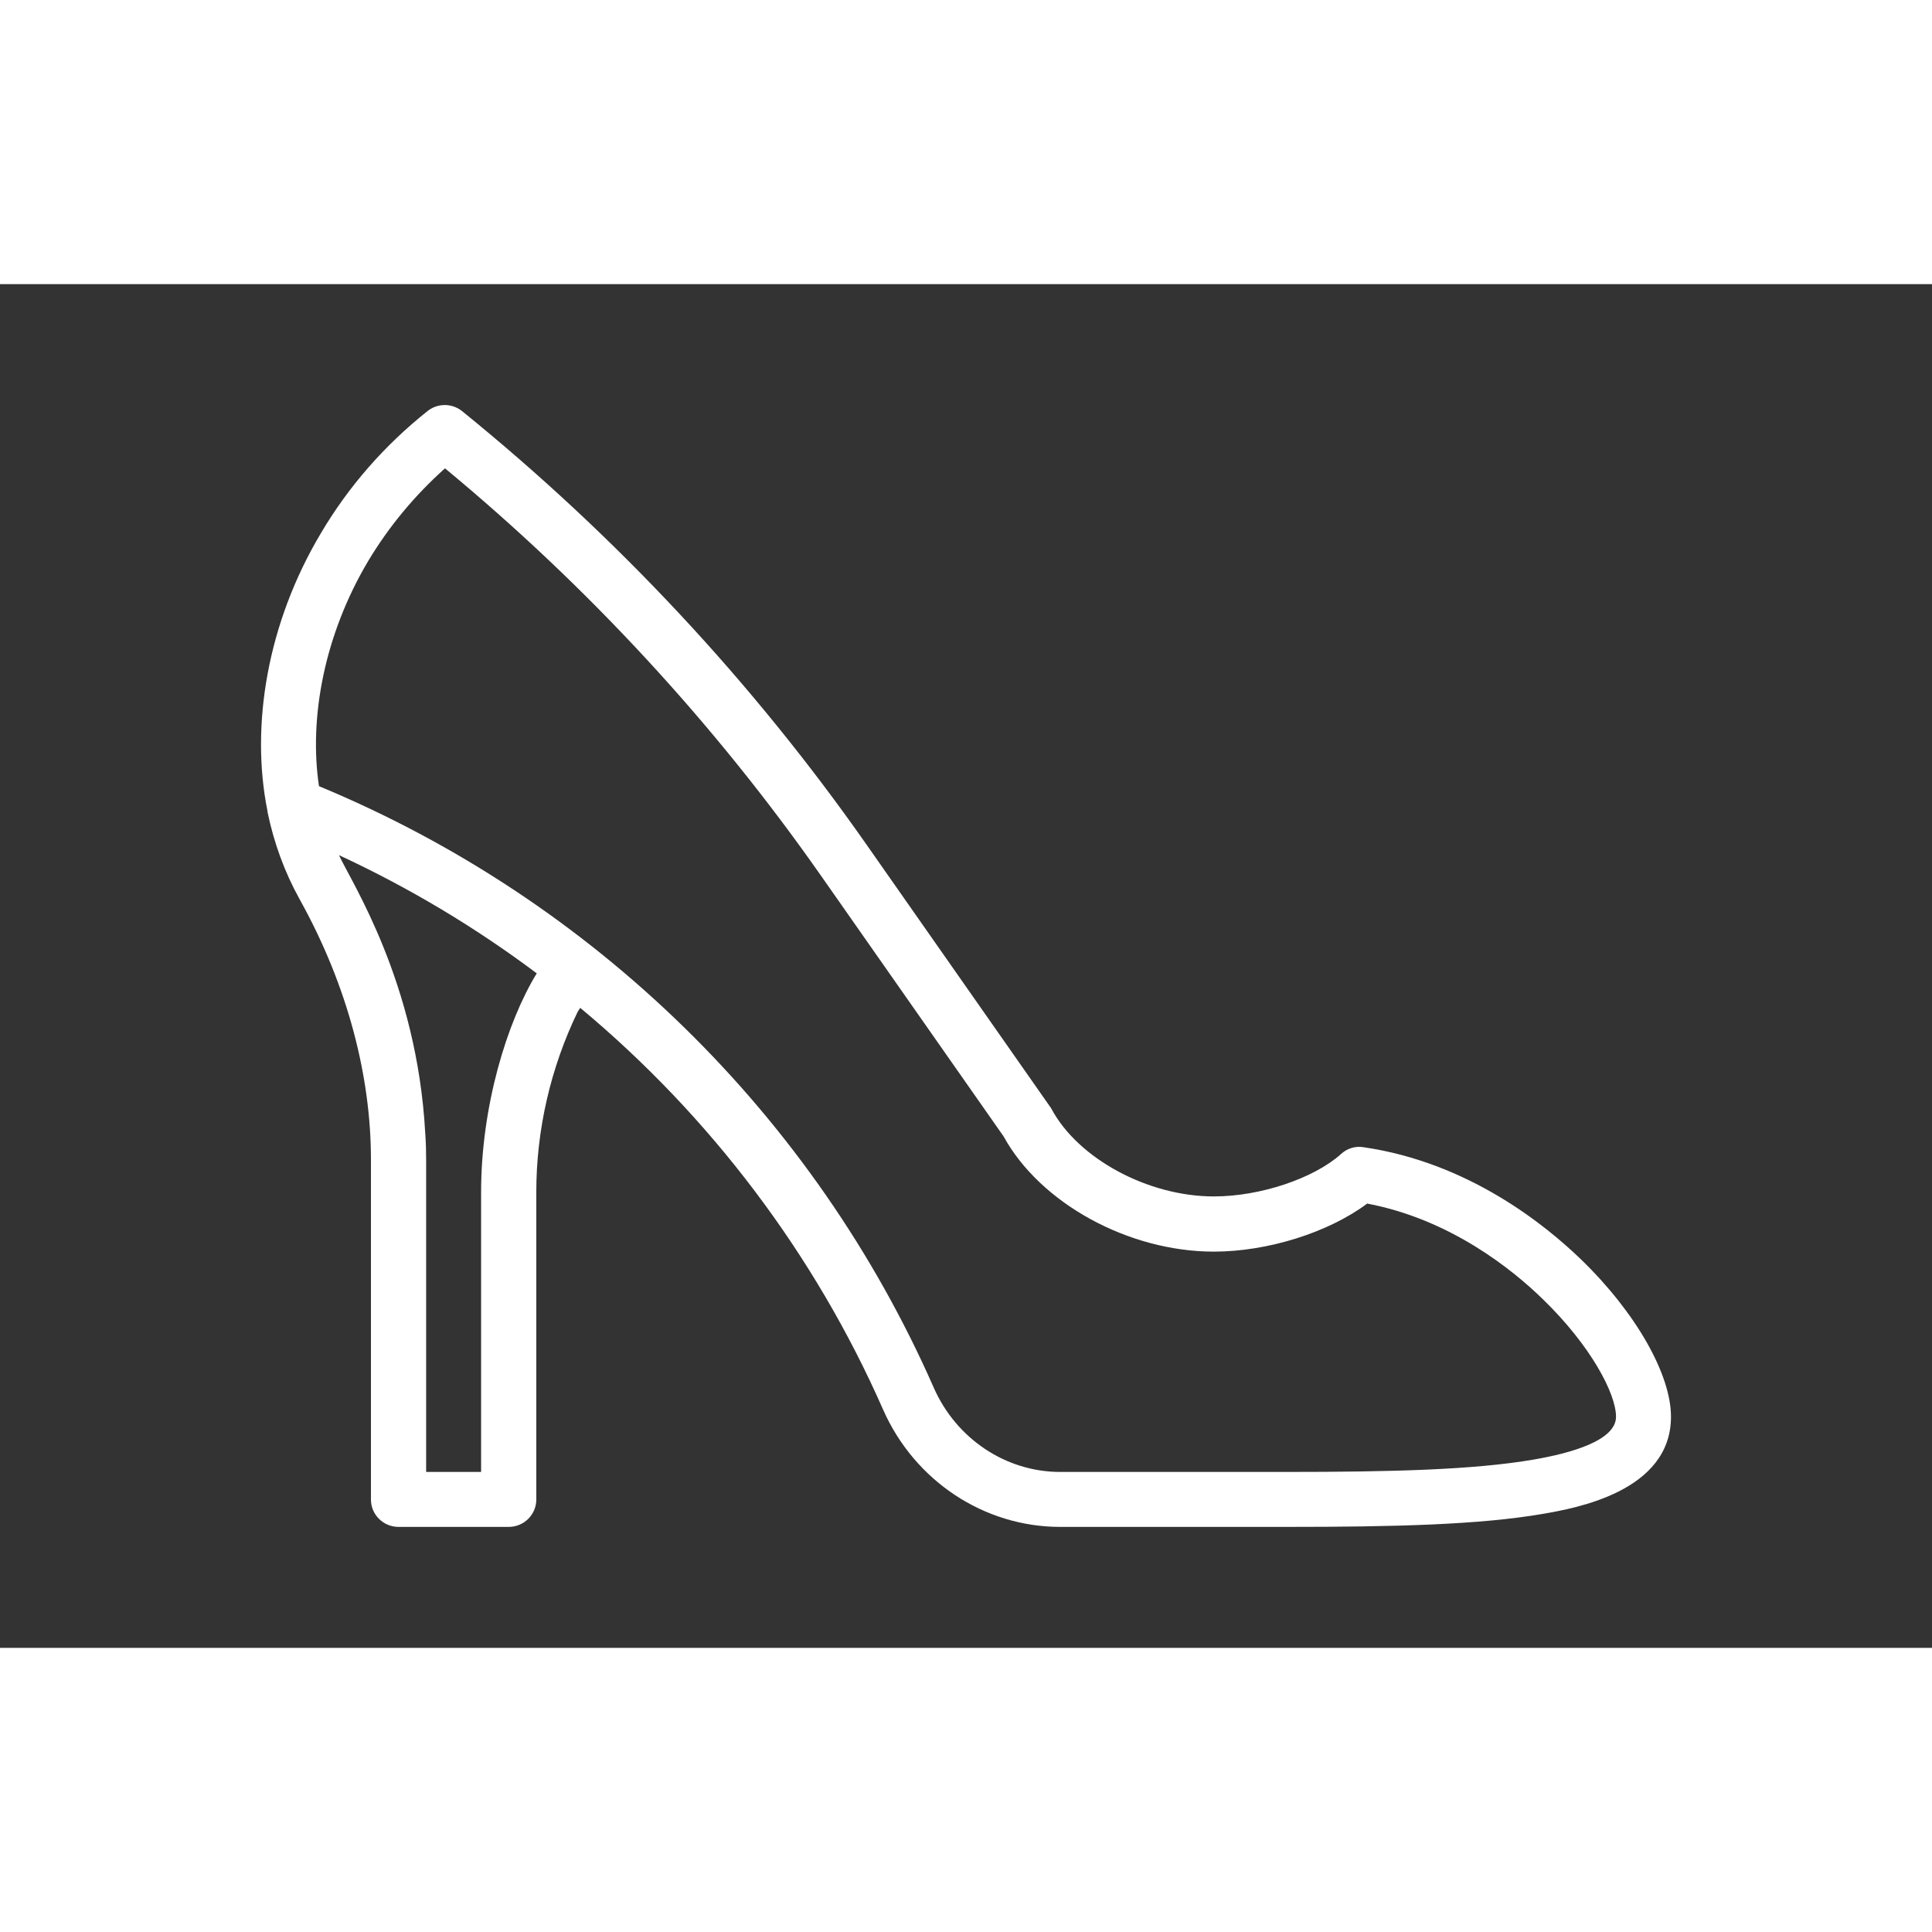 <?xml version="1.0" encoding="UTF-8"?>
<!DOCTYPE svg PUBLIC "-//W3C//DTD SVG 1.1//EN" "http://www.w3.org/Graphics/SVG/1.1/DTD/svg11.dtd">
<!-- Creator: CorelDRAW 2019 (64-Bit) -->
<svg xmlns="http://www.w3.org/2000/svg" xml:space="preserve" width="60px" height="60px" version="1.1" shape-rendering="geometricPrecision" text-rendering="geometricPrecision" image-rendering="optimizeQuality" fill-rule="evenodd" clip-rule="evenodd"
viewBox="0 0 8401 5930"
 xmlns:xlink="http://www.w3.org/1999/xlink">
 <rect x="0" y="0" width="8401" height="5930" fill="#333333" stroke="none"/>
 <g id="Warstwa_x0020_1">
  <polygon id="obszar" fill="none" points="0,0 8401,0 8401,5930 0,5930 "/>
  <path id="ikona2" fill="#ffffffff" d="M1163 2294c28,136 75,264 140,381 211,379 310,774 310,1131l0 1479c0,66 54,119 120,119l479 0c66,0 120,-53 120,-119l0 -1337c0,-270 62,-540 180,-784l11 -17c567,472 1021,1074 1317,1747 137,310 439,510 770,510l980 0c473,0 844,-9 1121,-57 137,-24 555,-96 555,-422 0,-184 -152,-452 -389,-682 -159,-154 -493,-424 -948,-490 -35,-6 -71,5 -97,29 -119,107 -352,185 -554,185 -286,0 -590,-164 -706,-381 -2,-4 -5,-8 -8,-12l-799 -1141c-495,-706 -1086,-1338 -1756,-1881 -44,-35 -106,-35 -150,0 -187,149 -343,327 -463,530 -233,390 -308,836 -233,1209 0,1 0,2 0,3l0 0zm929 1654l0 1217 -239 0 0 -1359c0,-36 -1,-75 -4,-115 -36,-656 -321,-1090 -375,-1208 304,141 592,313 860,514 -129,210 -242,577 -242,951l0 0zm-491 -2744c90,-150 202,-285 334,-403 621,514 1171,1109 1634,1770l795 1135c159,290 542,501 914,501 236,0 500,-84 667,-209 363,69 633,288 765,417 208,202 317,410 317,510 0,103 -194,158 -357,186 -260,45 -620,54 -1080,54l-980 0c-236,0 -452,-144 -550,-367 -519,-1179 -1477,-2119 -2673,-2615 -44,-295 22,-656 214,-979l0 0zm0 0z"/>
 </g>
</svg>
